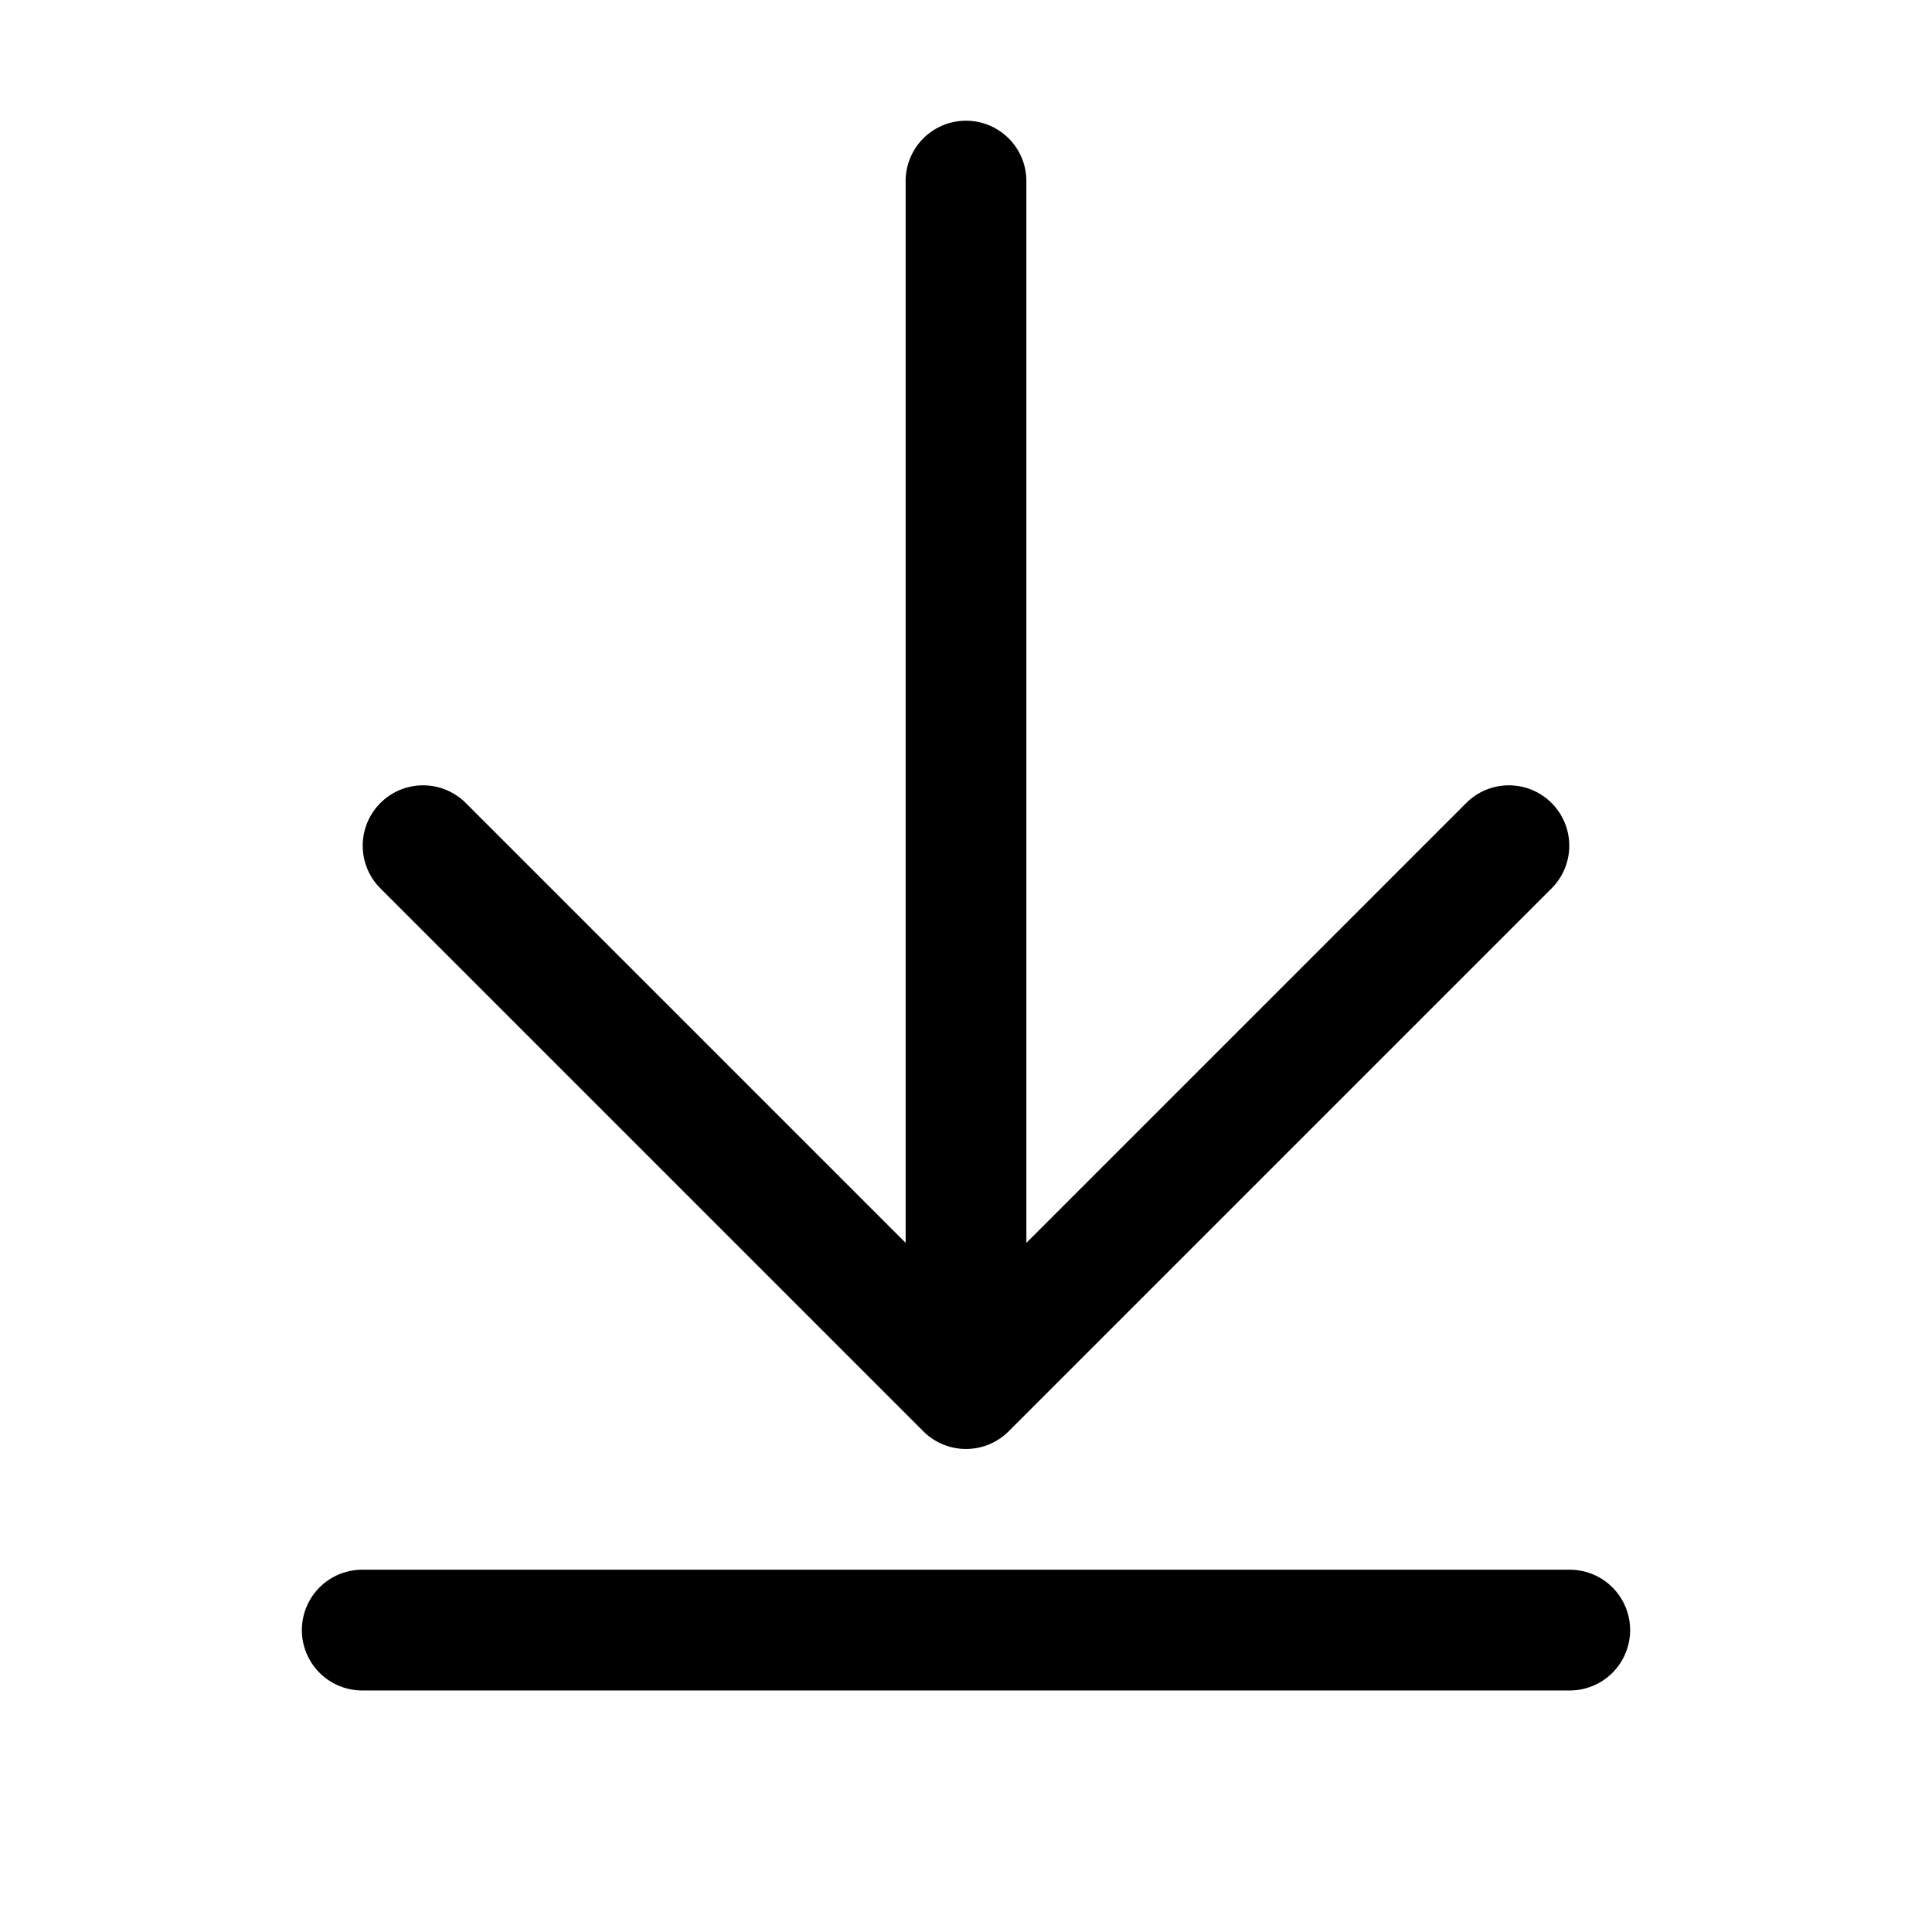 <svg id="Flat" xmlns="http://www.w3.org/2000/svg" viewBox="0 0 256 256">
  <path d="M50.343,117.653a8,8,0,0,1,11.313-11.313L120,164.683V23.996a8,8,0,0,1,16,0V164.683l58.343-58.343a8,8,0,0,1,11.313,11.313l-72,72a7.999,7.999,0,0,1-11.313,0ZM208,207.996H48a8,8,0,1,0,0,16H208a8,8,0,0,0,0-16Z"/>
</svg>
